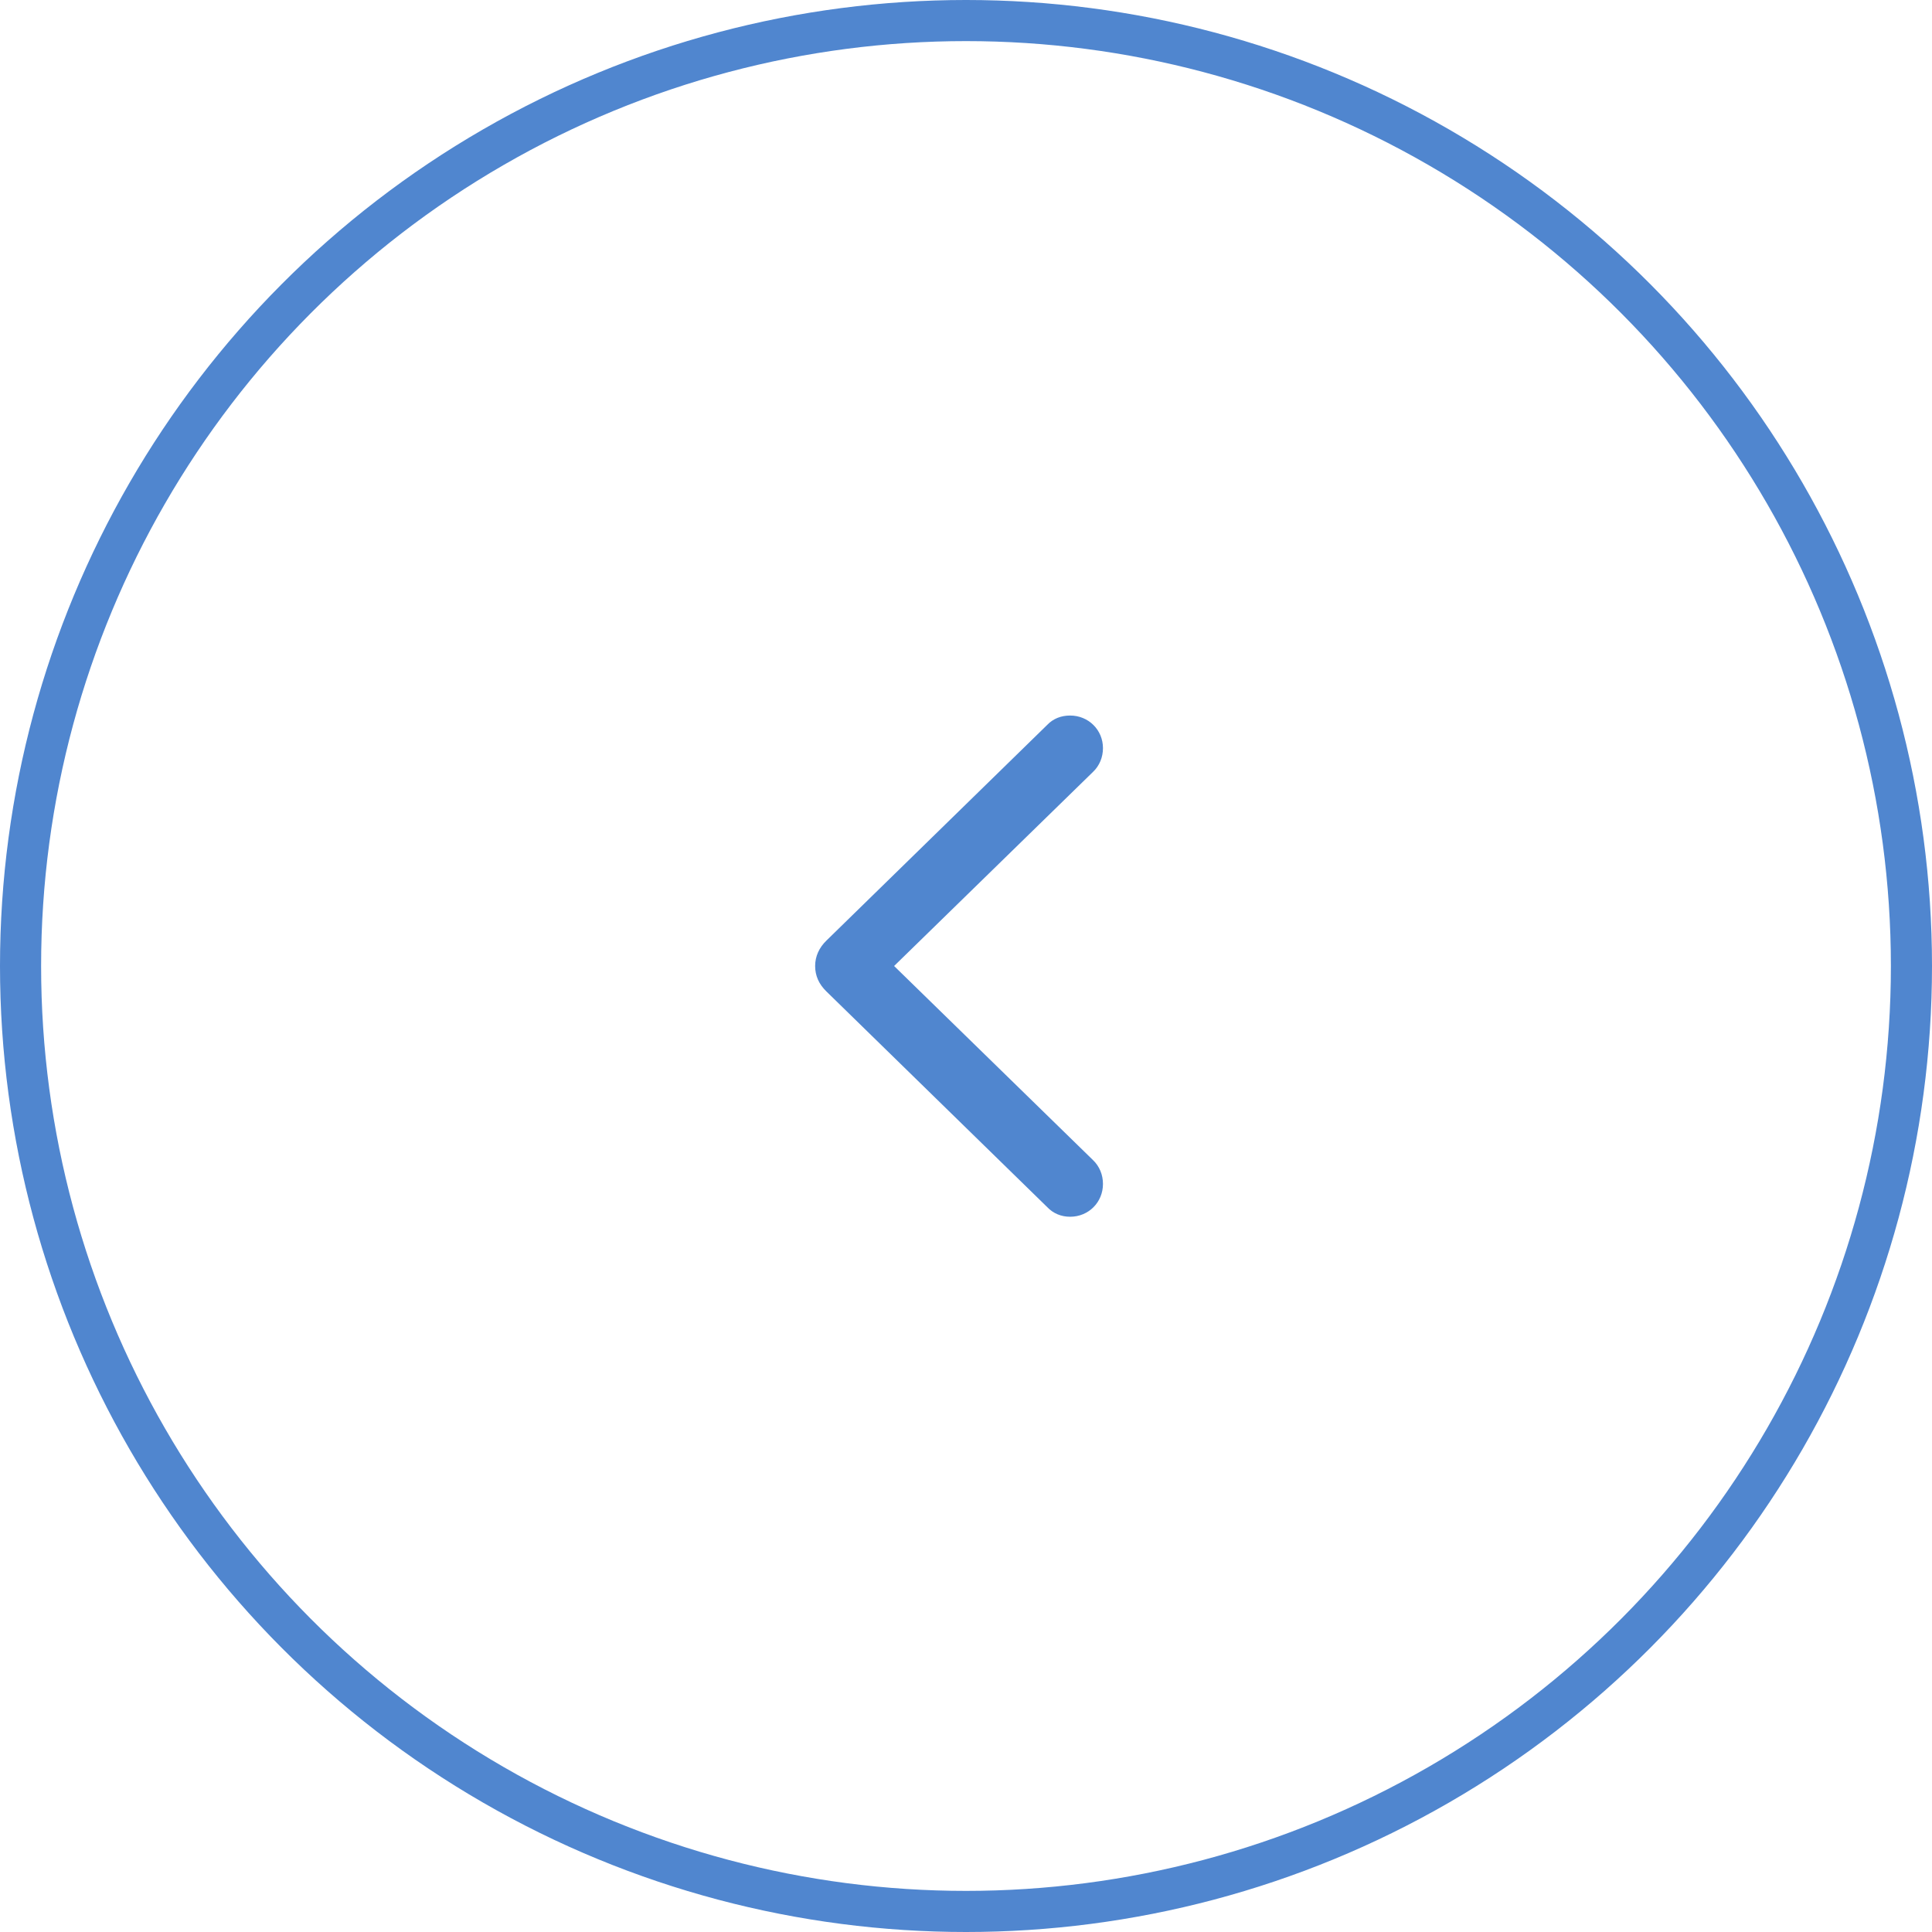 <svg width="47" height="47" viewBox="0 0 47 47" fill="none" xmlns="http://www.w3.org/2000/svg">
<path d="M25.476 29.366C25.62 29.518 25.813 29.6 26.033 29.6C26.481 29.6 26.832 29.249 26.832 28.802C26.832 28.581 26.749 28.375 26.591 28.223L21.751 23.5L26.591 18.777C26.749 18.626 26.832 18.419 26.832 18.199C26.832 17.758 26.481 17.407 26.033 17.407C25.813 17.407 25.62 17.483 25.476 17.634L20.105 22.881C19.927 23.053 19.83 23.266 19.83 23.5C19.83 23.734 19.92 23.941 20.105 24.12L25.476 29.366Z" fill="#5086CF"/>
<circle cx="23.5" cy="23.5" r="23" stroke="#5086CF"/>
</svg>
